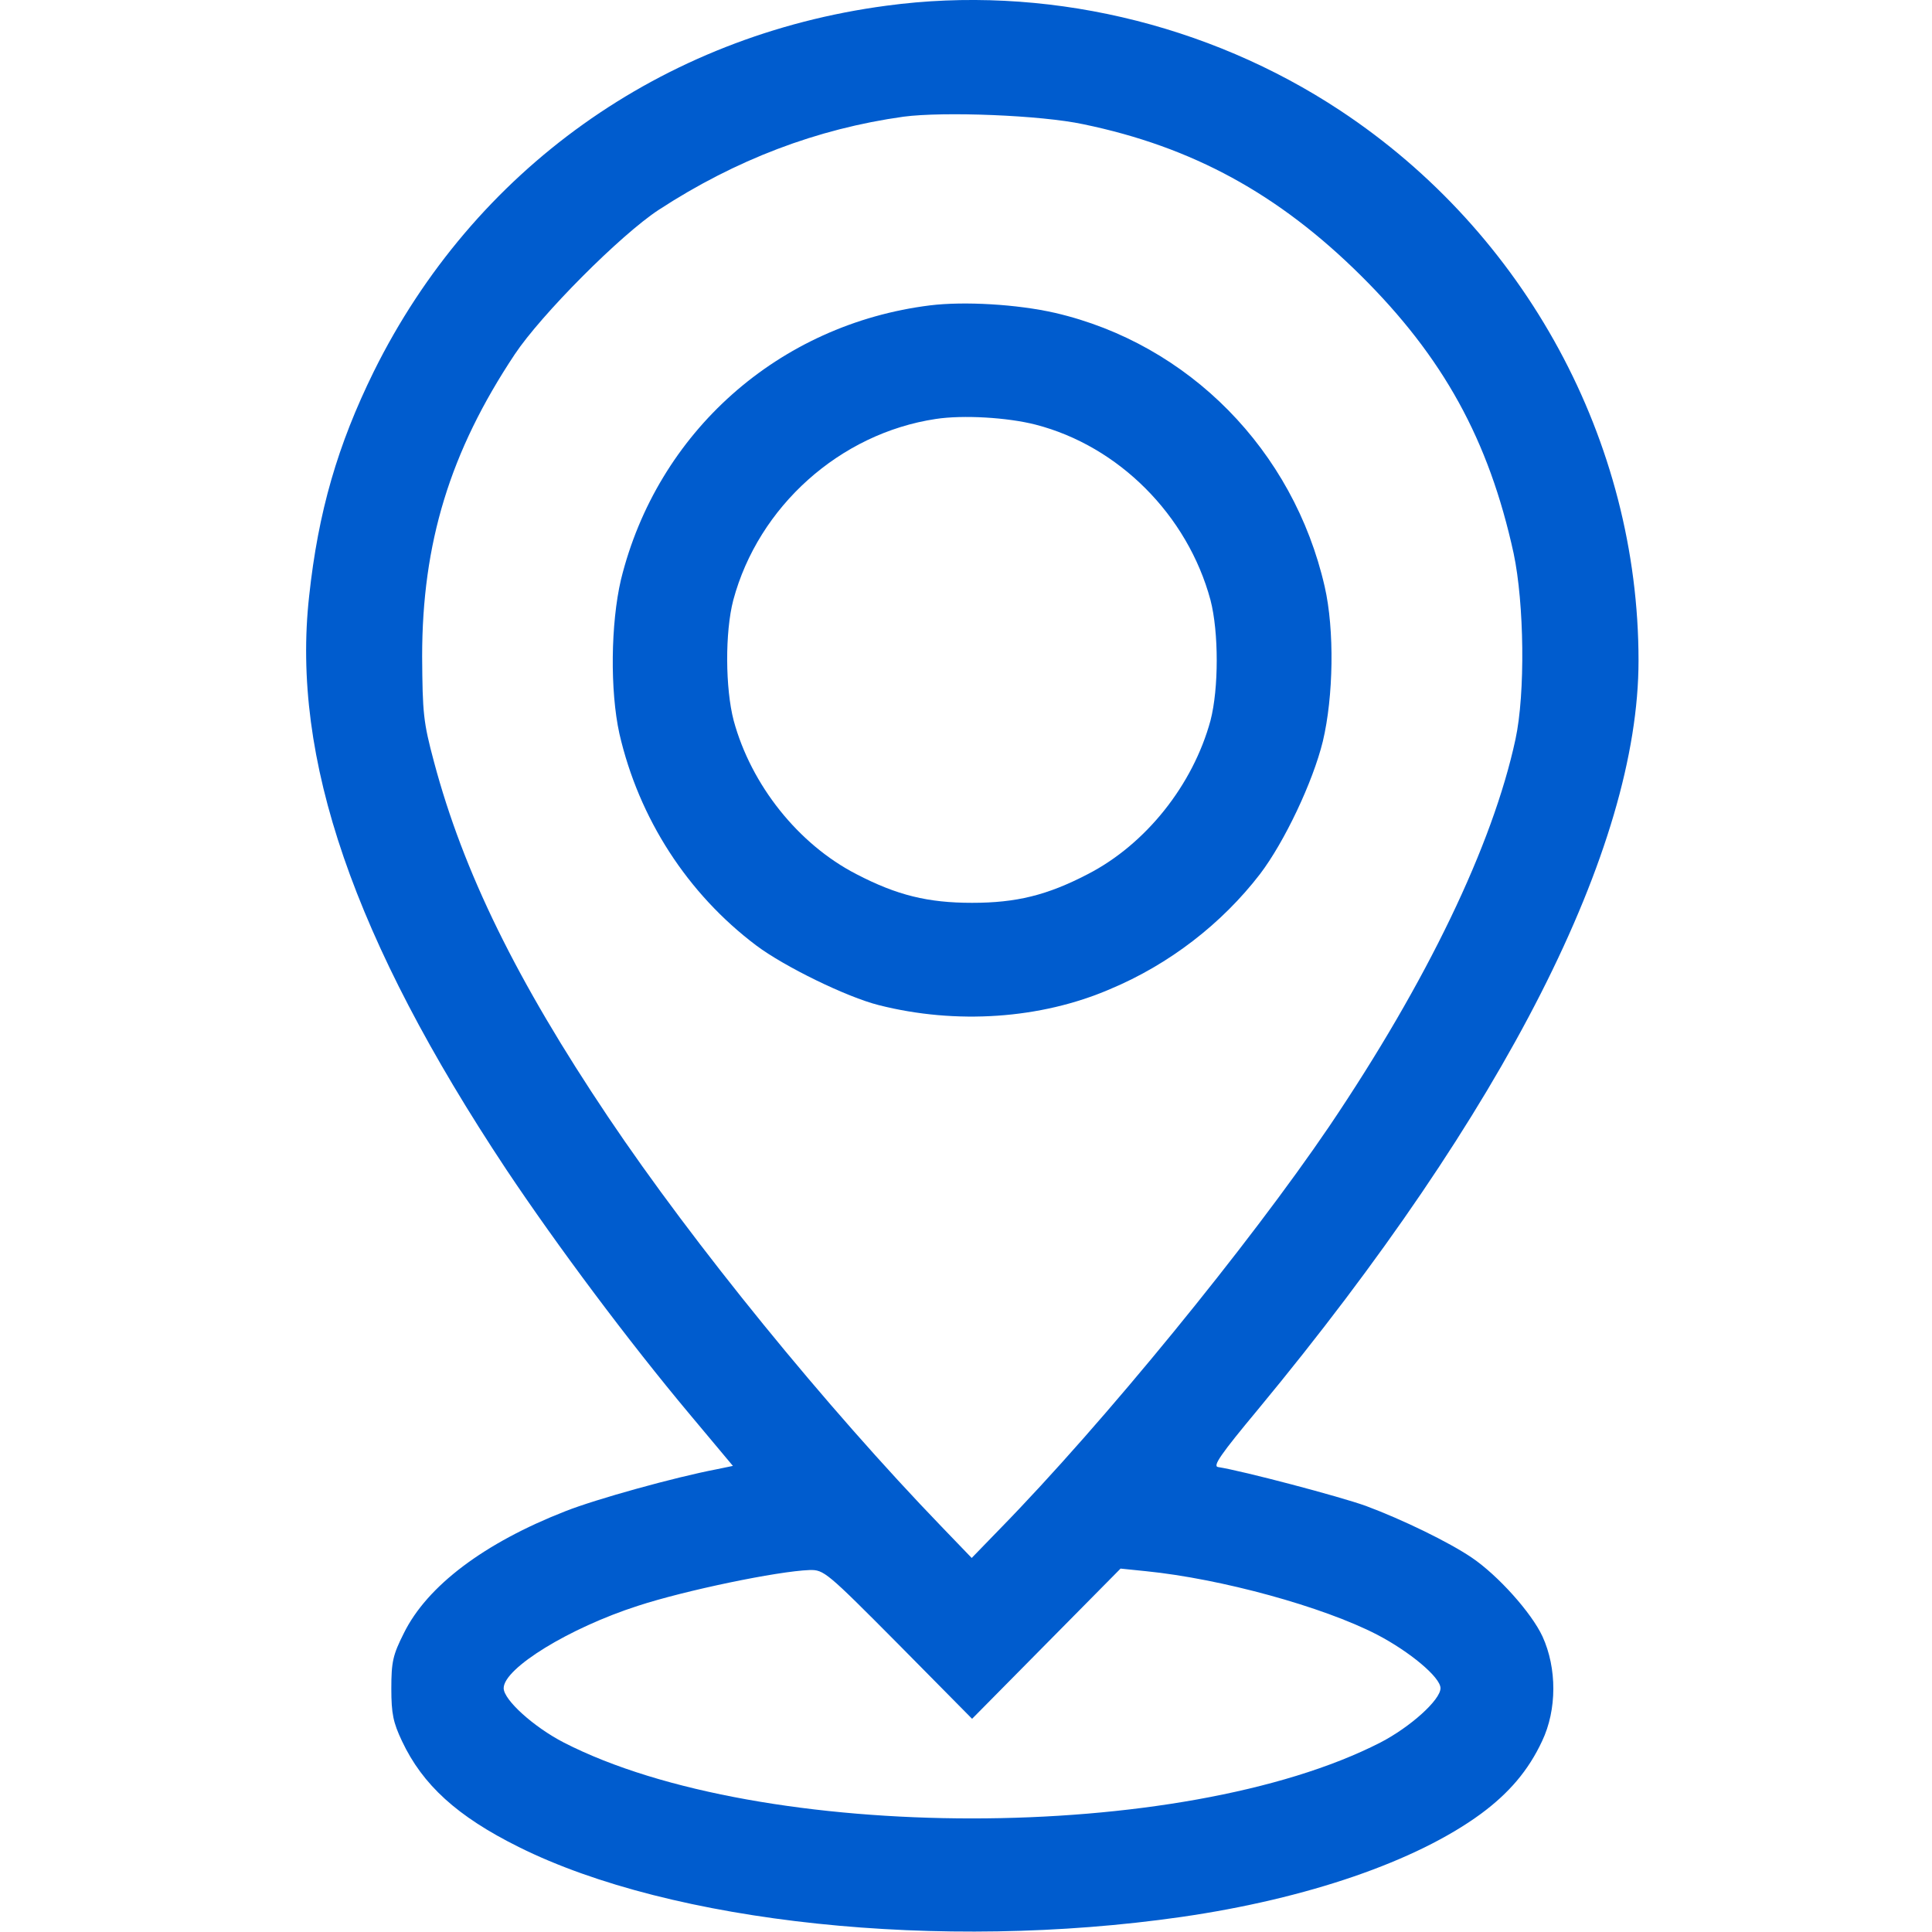 <svg width="20" height="20" viewBox="0 0 20 20" fill="none" xmlns="http://www.w3.org/2000/svg">
<g clip-path="url(#clip0_1_226)">
<path d="M9.176 0.059C6.85 0.368 4.903 1.759 3.87 3.845C3.495 4.607 3.294 5.298 3.2 6.173C3.014 7.849 3.661 9.725 5.242 12.108C5.766 12.893 6.507 13.886 7.146 14.648L7.587 15.175L7.418 15.21C6.988 15.292 6.168 15.519 5.853 15.644C5.013 15.972 4.422 16.417 4.181 16.906C4.067 17.132 4.051 17.203 4.051 17.48C4.051 17.742 4.071 17.832 4.161 18.023C4.374 18.476 4.733 18.804 5.372 19.121C6.956 19.91 9.732 20.203 12.231 19.844C13.532 19.656 14.659 19.269 15.33 18.777C15.621 18.562 15.822 18.328 15.964 18.023C16.118 17.699 16.118 17.269 15.968 16.941C15.854 16.695 15.507 16.308 15.235 16.124C14.999 15.964 14.518 15.73 14.139 15.589C13.867 15.491 12.862 15.226 12.61 15.187C12.55 15.179 12.637 15.054 13.024 14.589C15.578 11.502 16.962 8.779 16.962 6.838C16.962 4.568 15.791 2.411 13.875 1.145C12.499 0.235 10.796 -0.16 9.176 0.059ZM11.214 1.286C12.345 1.52 13.236 2.009 14.084 2.849C14.939 3.696 15.412 4.552 15.669 5.728C15.779 6.248 15.791 7.177 15.688 7.654C15.452 8.748 14.774 10.158 13.761 11.659C12.929 12.885 11.427 14.726 10.351 15.827L10.059 16.128L9.751 15.808C8.549 14.562 7.181 12.882 6.294 11.561C5.348 10.151 4.796 9.025 4.493 7.888C4.382 7.474 4.374 7.385 4.37 6.795C4.37 5.622 4.658 4.677 5.328 3.669C5.6 3.259 6.424 2.431 6.818 2.173C7.615 1.653 8.458 1.333 9.353 1.208C9.767 1.153 10.777 1.192 11.214 1.286ZM9.298 17.019L10.063 17.793L10.832 17.015L11.6 16.238L11.864 16.265C12.641 16.343 13.694 16.632 14.254 16.921C14.592 17.097 14.912 17.363 14.912 17.476C14.912 17.597 14.6 17.878 14.289 18.039C12.243 19.086 7.879 19.086 5.837 18.039C5.525 17.878 5.214 17.597 5.214 17.476C5.214 17.269 5.896 16.851 6.602 16.624C7.09 16.464 8.048 16.265 8.38 16.253C8.529 16.249 8.557 16.273 9.298 17.019Z" fill="#005CCE"/>
<path d="M9.629 3.161C8.06 3.356 6.803 4.474 6.428 6.001C6.322 6.455 6.314 7.15 6.412 7.595C6.614 8.474 7.118 9.252 7.828 9.787C8.119 10.006 8.766 10.322 9.097 10.405C9.897 10.608 10.773 10.549 11.49 10.24C12.105 9.983 12.649 9.561 13.043 9.049C13.296 8.717 13.591 8.095 13.694 7.674C13.804 7.213 13.816 6.521 13.713 6.072C13.39 4.661 12.306 3.56 10.922 3.239C10.528 3.149 9.98 3.118 9.629 3.161ZM10.721 4.396C11.581 4.618 12.294 5.333 12.531 6.212C12.617 6.544 12.617 7.127 12.531 7.459C12.349 8.127 11.861 8.74 11.261 9.049C10.84 9.268 10.52 9.346 10.063 9.346C9.606 9.346 9.286 9.268 8.865 9.049C8.265 8.74 7.776 8.127 7.595 7.459C7.508 7.127 7.504 6.544 7.591 6.212C7.851 5.243 8.695 4.486 9.688 4.337C9.968 4.294 10.43 4.321 10.721 4.396Z" fill="#005CCE"/>
</g>
<defs>
<clipPath id="clip0_1_226">
<rect width="20" height="20" fill="white"/>
</clipPath>
</defs>
</svg>
